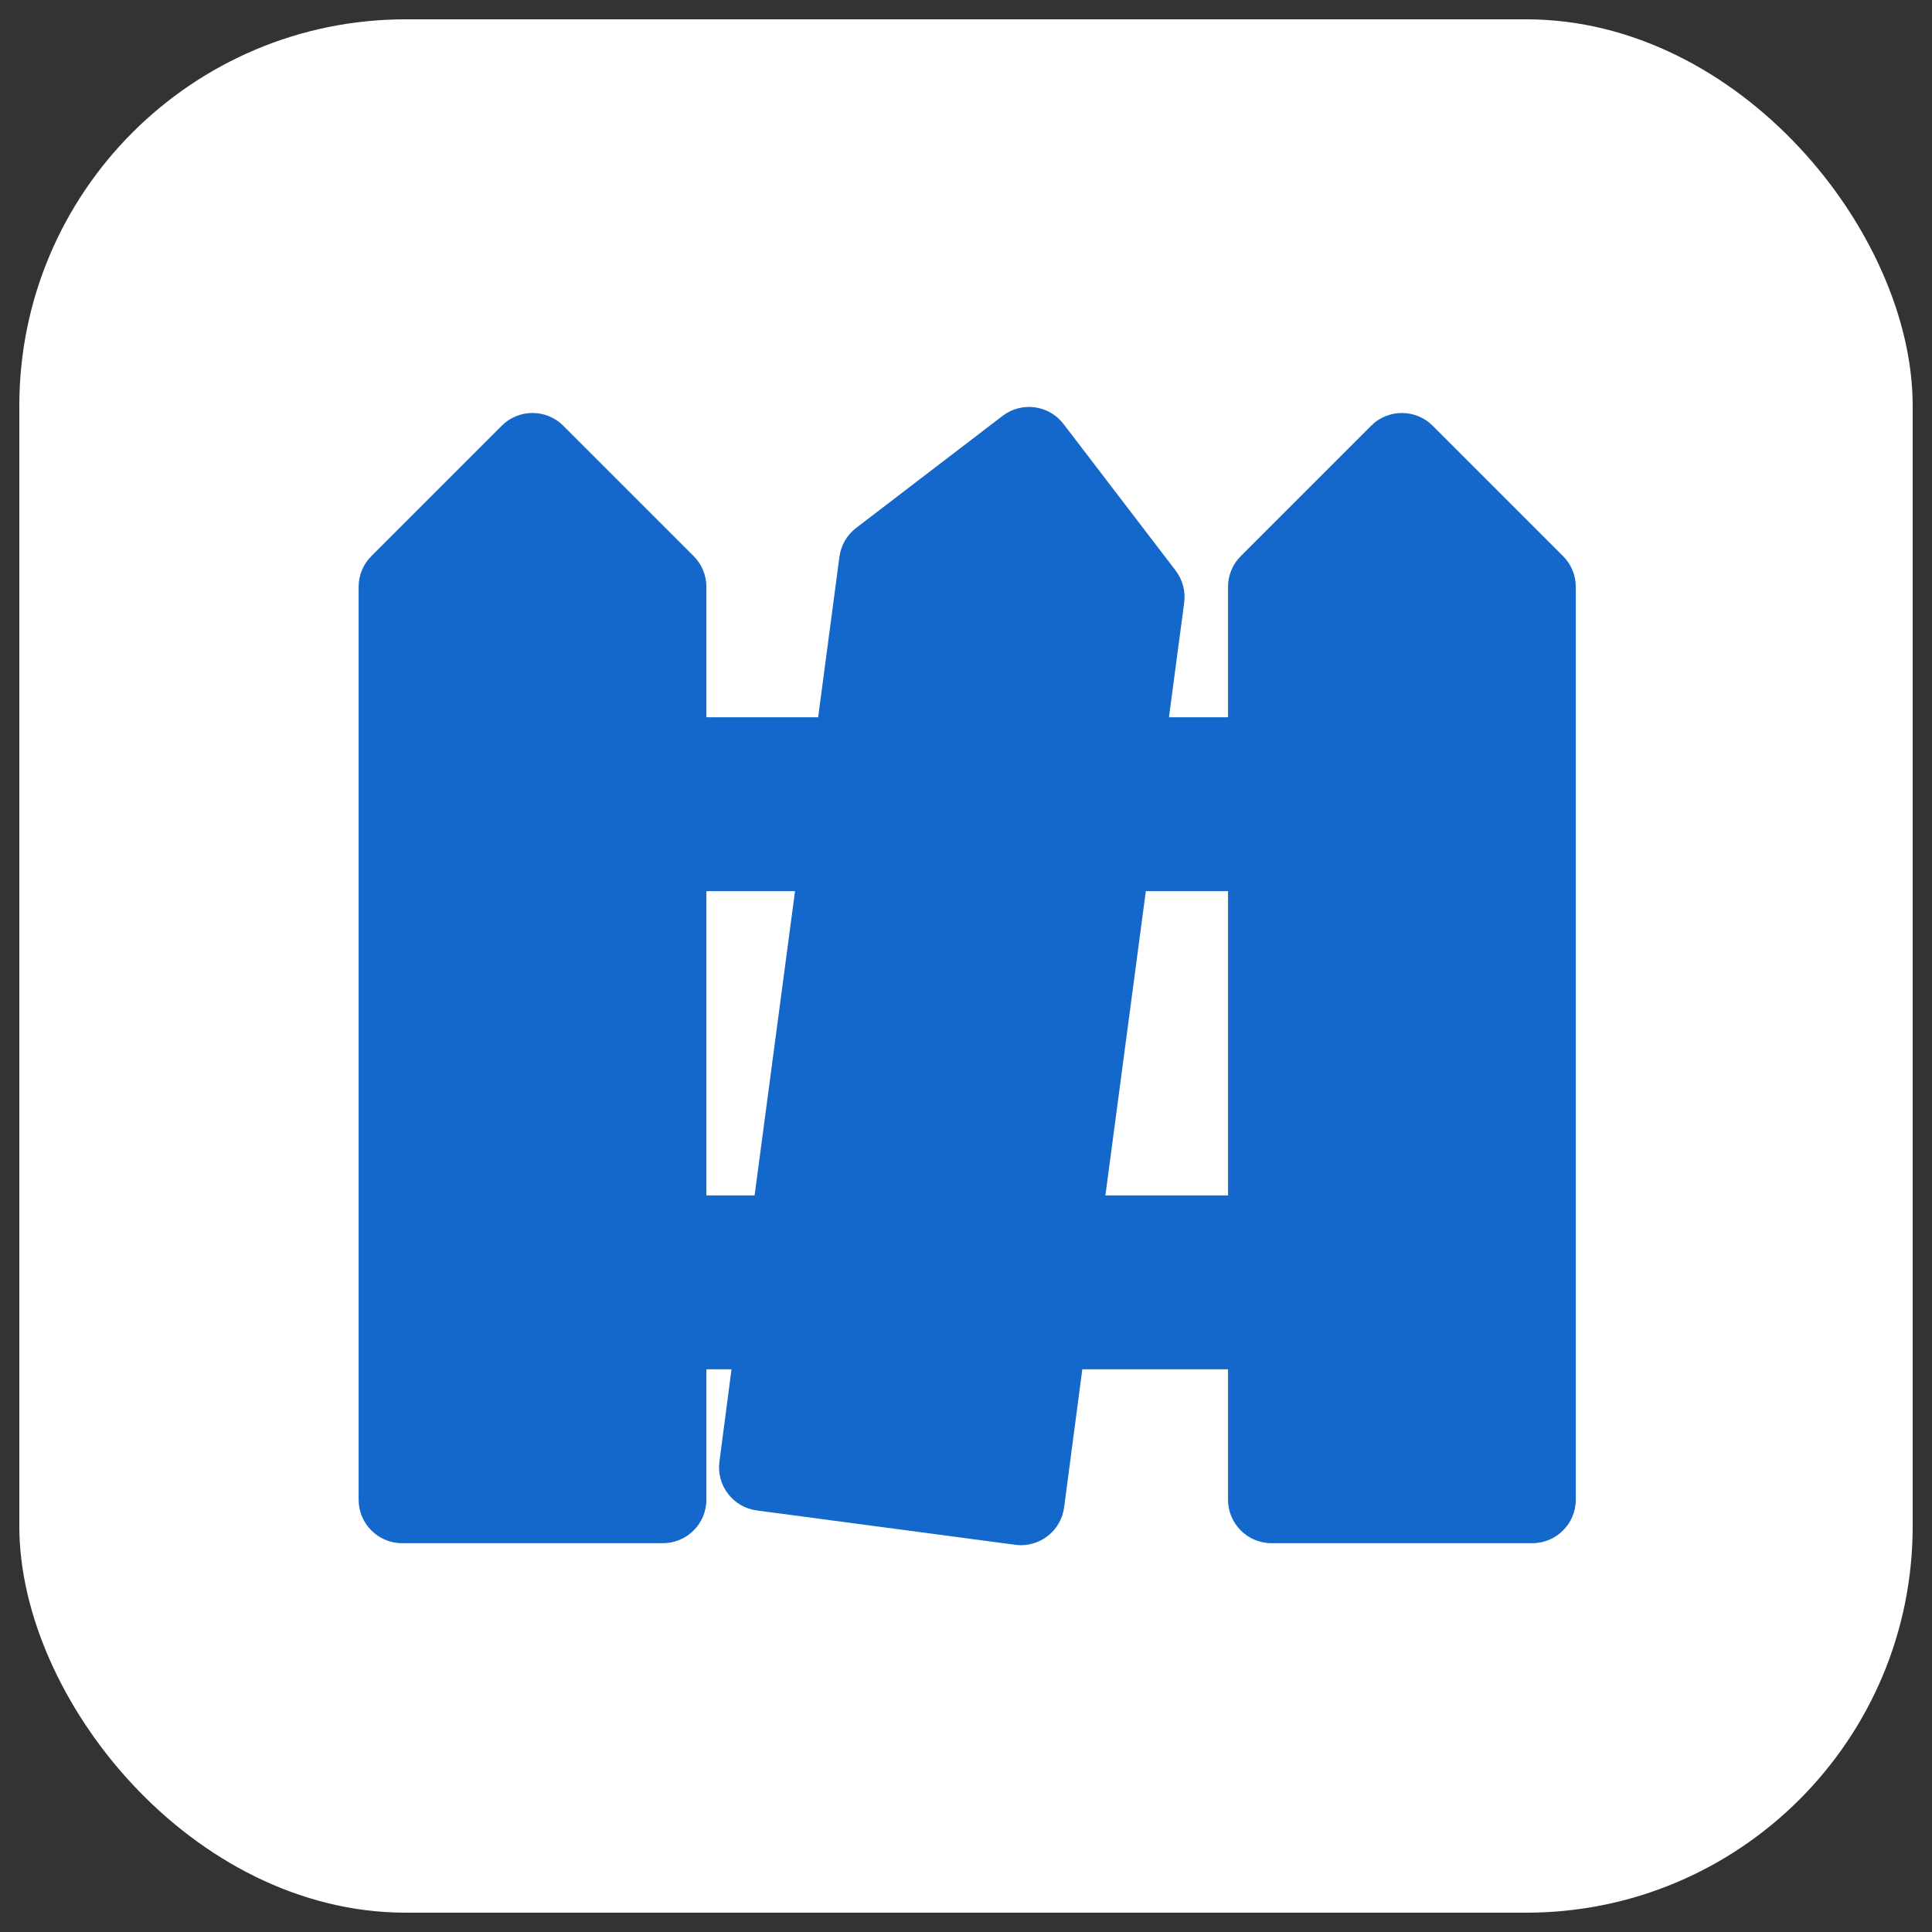 <?xml version="1.0" encoding="utf-8"?>
<!DOCTYPE svg PUBLIC "-//W3C//DTD SVG 1.1//EN" "http://www.w3.org/Graphics/SVG/1.1/DTD/svg11.dtd">
<svg version="1.1" xmlns="http://www.w3.org/2000/svg" xmlns:xlink="http://www.w3.org/1999/xlink"
     x="0px" y="0px" width="300px" height="300px" viewBox="0 0 100 100" enable-background="new 0 0 100 100" xml:space="preserve">
	 <rect x="0" y="0" width="100" height="100" fill="#333333" stroke="none"/>
	 <linearGradient class="linearGradient" x1="0%" y1="0%" x2="0%" y2="100%" gradientTransform="translate(0.5,0.5) rotate(0) translate(-0.5,-0.5)">
		<stop id="stop1" offset="0%" class="linearGradientColor1" stop-color="#05a" />
        <stop id="stop2" offset="100%" class="linearGradientColor2" stop-color="#0a5"/>
	</linearGradient>

    <radialGradient class="radialGradient" cx="50%" cy="50%" r="50%" fx="50%" fy="50%">
		<stop offset="0%" class="radialGradientColor1" stop-color="#05a"/>
        <stop offset="100%" class="radialGradientColor2" stop-color="#0a5"/>
	</radialGradient>
    <clipPath id="f_round_rect" class="clipPath">
		<rect fill="none" class="element" stroke="#dddddd" stroke-width="1" stroke-miterlimit="10" x="0" y="0" width="100" height="100" rx="20" ry="20"/>
	</clipPath>
    <rect class="fill-color element" fill="#FFFFFF" opacity="1" x="1" y="1" width="98" height="98" rx="20" ry="20"/>
    <rect class="stroke-color element" fill="none" stroke="#dddddd" stroke-width="0" stroke-miterlimit="10" x="0" y="0" width="100" height="100" rx="20" ry="20" clip-path="url(#f_round_rect)"/>
    <path transform="scale(2.25, 2.25) translate(6.25, 5.5)" d="M29.707,7.293l-3,-3c-0.391,-0.39 -1.024,-0.39
    -1.414,0l-3,3c-0.188,0.187 -0.293,0.442 -0.293,0.707v3h-1.359l0.351,-2.639c0.034,-0.263 -0.038,-0.529
    -0.2,-0.739l-2.577,-3.369c-0.335,-0.438 -0.962,-0.521 -1.4,-0.187l-3.37,2.579c-0.211,0.161 -0.349,0.399
    -0.384,0.662l-0.49,3.693h-2.571v-3c-0,-0.265 -0.105,-0.52 -0.293,-0.707l-3,-3c-0.391,-0.39
    -1.024,-0.39 -1.414,0l-3,3c-0.188,0.187 -0.293,0.442 -0.293,0.707v21c0,0.552 0.448,1 1,1h6c0.552,0
    1,-0.448 1,-1v-3h0.578l-0.278,2.124c-0.073,0.547 0.312,1.05 0.859,1.123l5.947,0.79c0.044,0.006
    0.089,0.009 0.133,0.009c0.501,-0.001 0.924,-0.372 0.99,-0.868l0.419,-3.178h3.352v3c0,0.552 0.448,1
    1,1h6c0.552,0 1,-0.448 1,-1v-21c-0,-0.265 -0.105,-0.52 -0.293,-0.707zM10,22v-7h2.039l-0.93,
    7zM19.179,22l0.93,-7h1.891v7z" fill="#1468cc" class="fill c1"/>
</svg>
